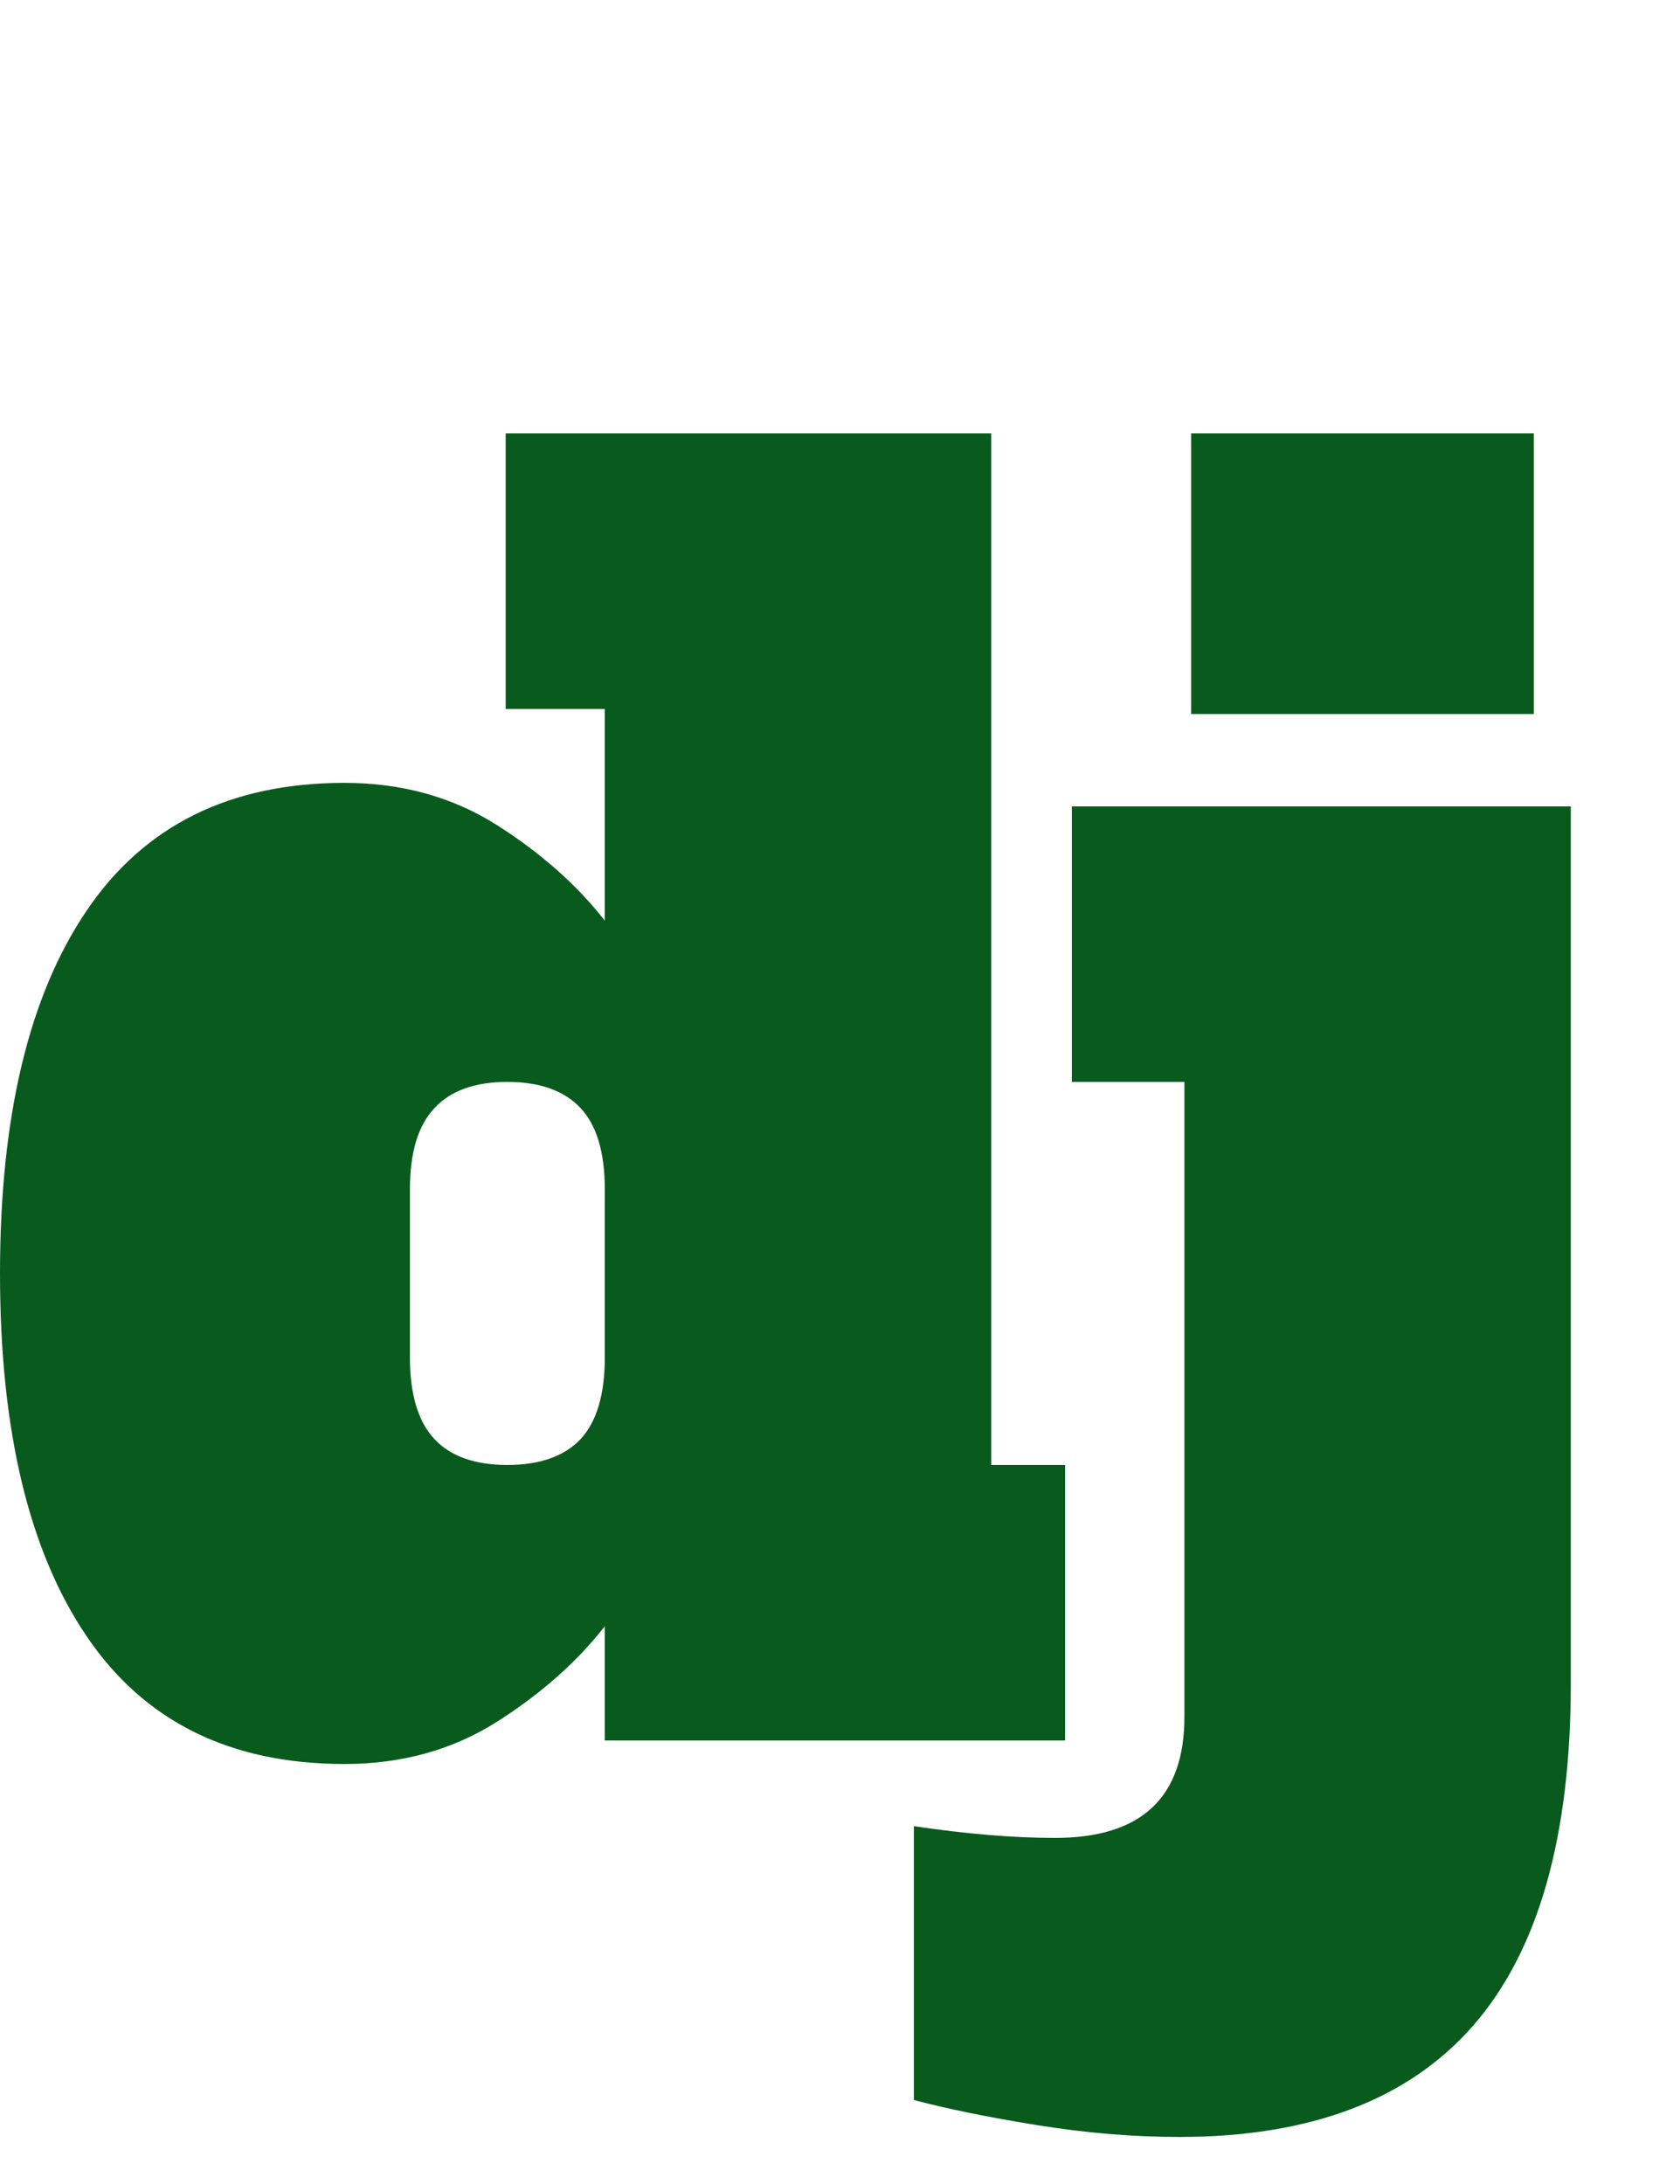 <svg xmlns="http://www.w3.org/2000/svg" viewBox="0 0 50 65">
<g fill="#095b1d">
    <path d="M10.25 52.50Q5.15 52.50 2.58 48.70Q0 44.90 0 37.90Q0 30.90 2.58 27.10Q5.15 23.30 10.25 23.30Q12.80 23.30 14.78 24.55Q16.75 25.80 18 27.40L18 21.10L15.05 21.10L15.05 12.90L29.50 12.90L29.50 43.60L31.70 43.60L31.70 51.80L18 51.80L18 48.40Q16.75 50.00 14.78 51.25Q12.80 52.50 10.25 52.50M15.10 43.60Q16.55 43.60 17.28 42.83Q18 42.05 18 40.40L18 35.40Q18 33.75 17.28 32.98Q16.55 32.20 15.10 32.20Q13.65 32.20 12.93 32.98Q12.20 33.75 12.20 35.40L12.20 40.40Q12.20 42.05 12.93 42.83Q13.65 43.60 15.10 43.60ZM35.45 21.25L35.45 12.90L45.65 12.90L45.65 21.25L35.45 21.25M35.10 63.60Q33.05 63.60 30.88 63.25Q28.70 62.90 27.20 62.50L27.20 54.35Q29.55 54.70 31.40 54.70Q35.25 54.70 35.25 51.10L35.25 32.20L31.90 32.20L31.90 24.00L46.75 24.00L46.75 50.10Q46.75 56.95 43.85 60.28Q40.95 63.60 35.10 63.60Z"/>
</g>
</svg>